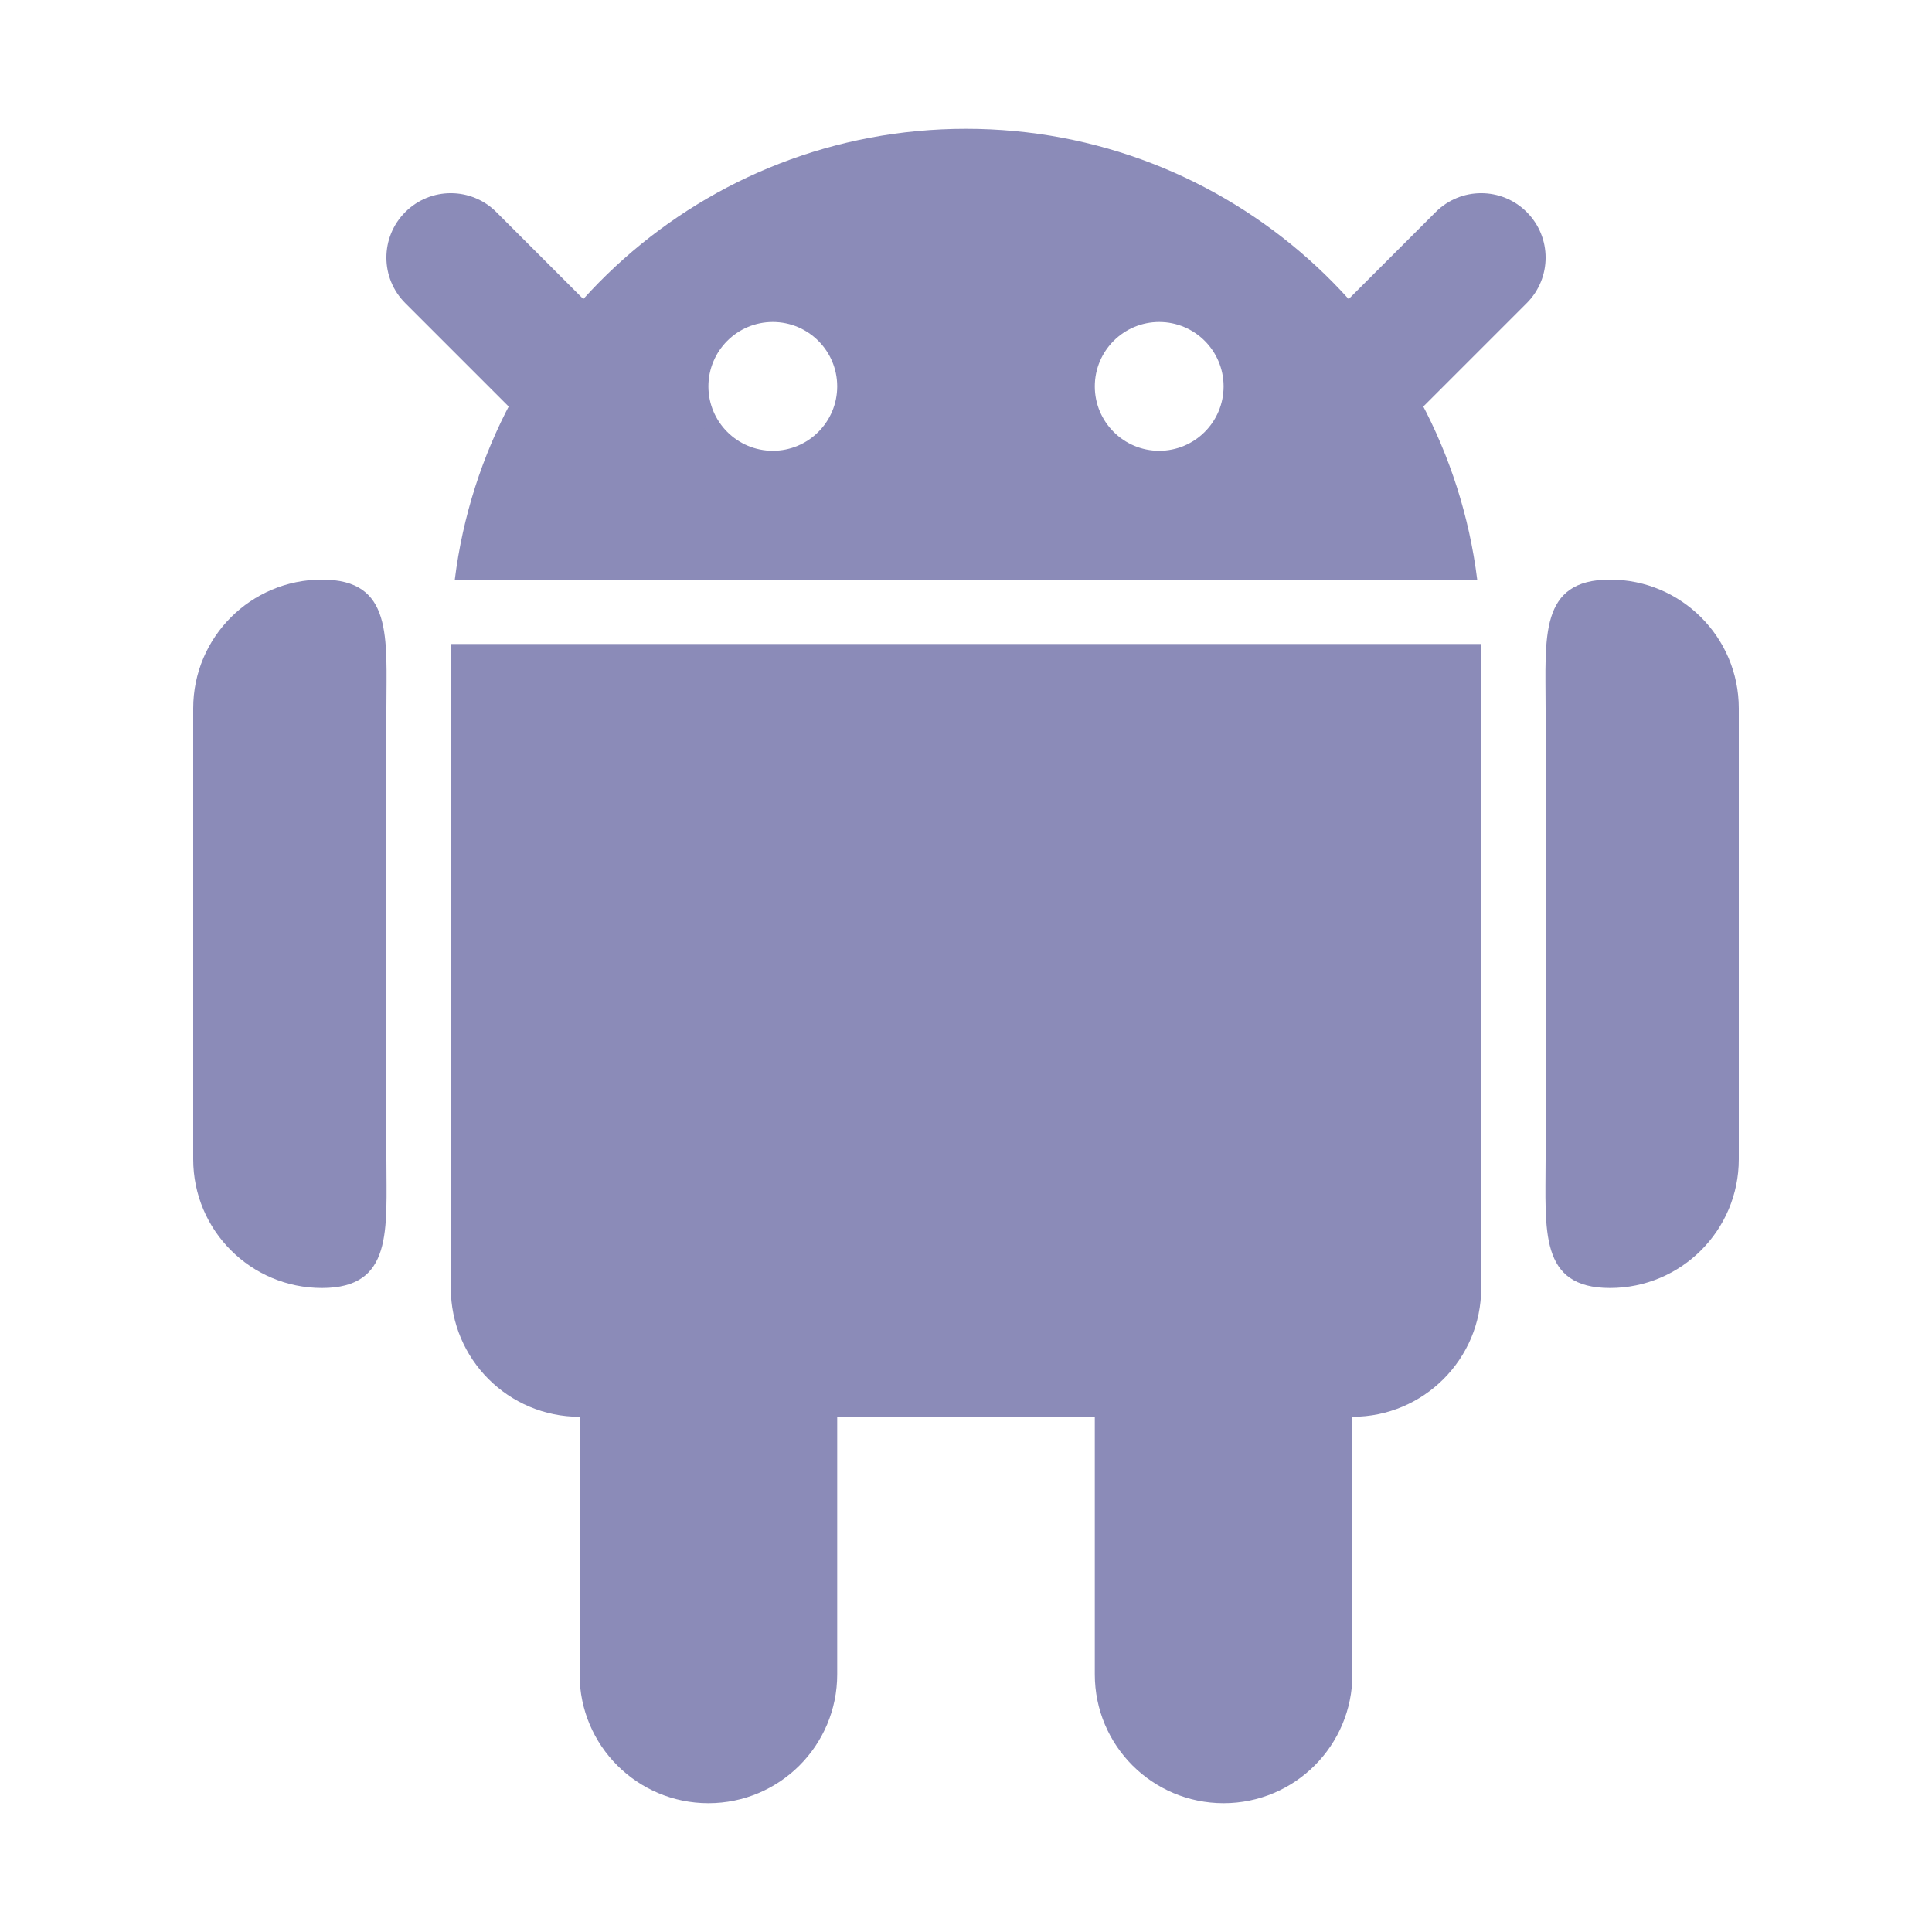 <svg width="30" height="30" viewBox="0 0 30 30" fill="none"
  xmlns="http://www.w3.org/2000/svg">
  <path fill-rule="evenodd" clip-rule="evenodd" d="M7.062 9C7.554 5.054 10.92 2 15 2C19.079 2 22.446 5.054 22.938 9H7.062ZM13 6C13 6.552 12.552 7 12 7C11.448 7 11 6.552 11 6C11 5.448 11.448 5 12 5C12.552 5 13 5.448 13 6ZM19 6C19 6.552 18.552 7 18 7C17.448 7 17 6.552 17 6C17 5.448 17.448 5 18 5C18.552 5 19 5.448 19 6Z" fill="#8B8BB8" class="icon-token-purple" />
  <path d="M5 9C3.895 9 3 9.895 3 11V18C3 19.105 3.895 20 5 20C6.105 20 6 19.105 6 18V11C6 9.895 6.105 9 5 9Z" fill="#8B8BB8" class="icon-token-purple" />
  <path d="M23 10H7V20C7 21.105 7.895 22 9 22V26C9 27.105 9.895 28 11 28C12.105 28 13 27.105 13 26V22H17V26C17 27.105 17.895 28 19 28C20.105 28 21 27.105 21 26V22C22.105 22 23 21.105 23 20V10Z" fill="#8B8BB8" class="icon-token-purple" />
  <path d="M24 11C24 9.895 23.895 9 25 9C26.105 9 27 9.895 27 11V18C27 19.105 26.105 20 25 20C23.895 20 24 19.105 24 18V11Z" fill="#8B8BB8" class="icon-token-purple" />
  <path fill-rule="evenodd" clip-rule="evenodd" d="M6.293 3.293C6.683 2.902 7.317 2.902 7.707 3.293L10.707 6.293C11.098 6.683 11.098 7.317 10.707 7.707C10.317 8.098 9.683 8.098 9.293 7.707L6.293 4.707C5.902 4.317 5.902 3.683 6.293 3.293Z" fill="#8B8BB8" class="icon-token-purple" />
  <path fill-rule="evenodd" clip-rule="evenodd" d="M23.707 3.293C24.098 3.683 24.098 4.317 23.707 4.707L20.707 7.707C20.317 8.098 19.683 8.098 19.293 7.707C18.902 7.317 18.902 6.683 19.293 6.293L22.293 3.293C22.683 2.902 23.317 2.902 23.707 3.293Z" fill="#8B8BB8" class="icon-token-purple" />
</svg>